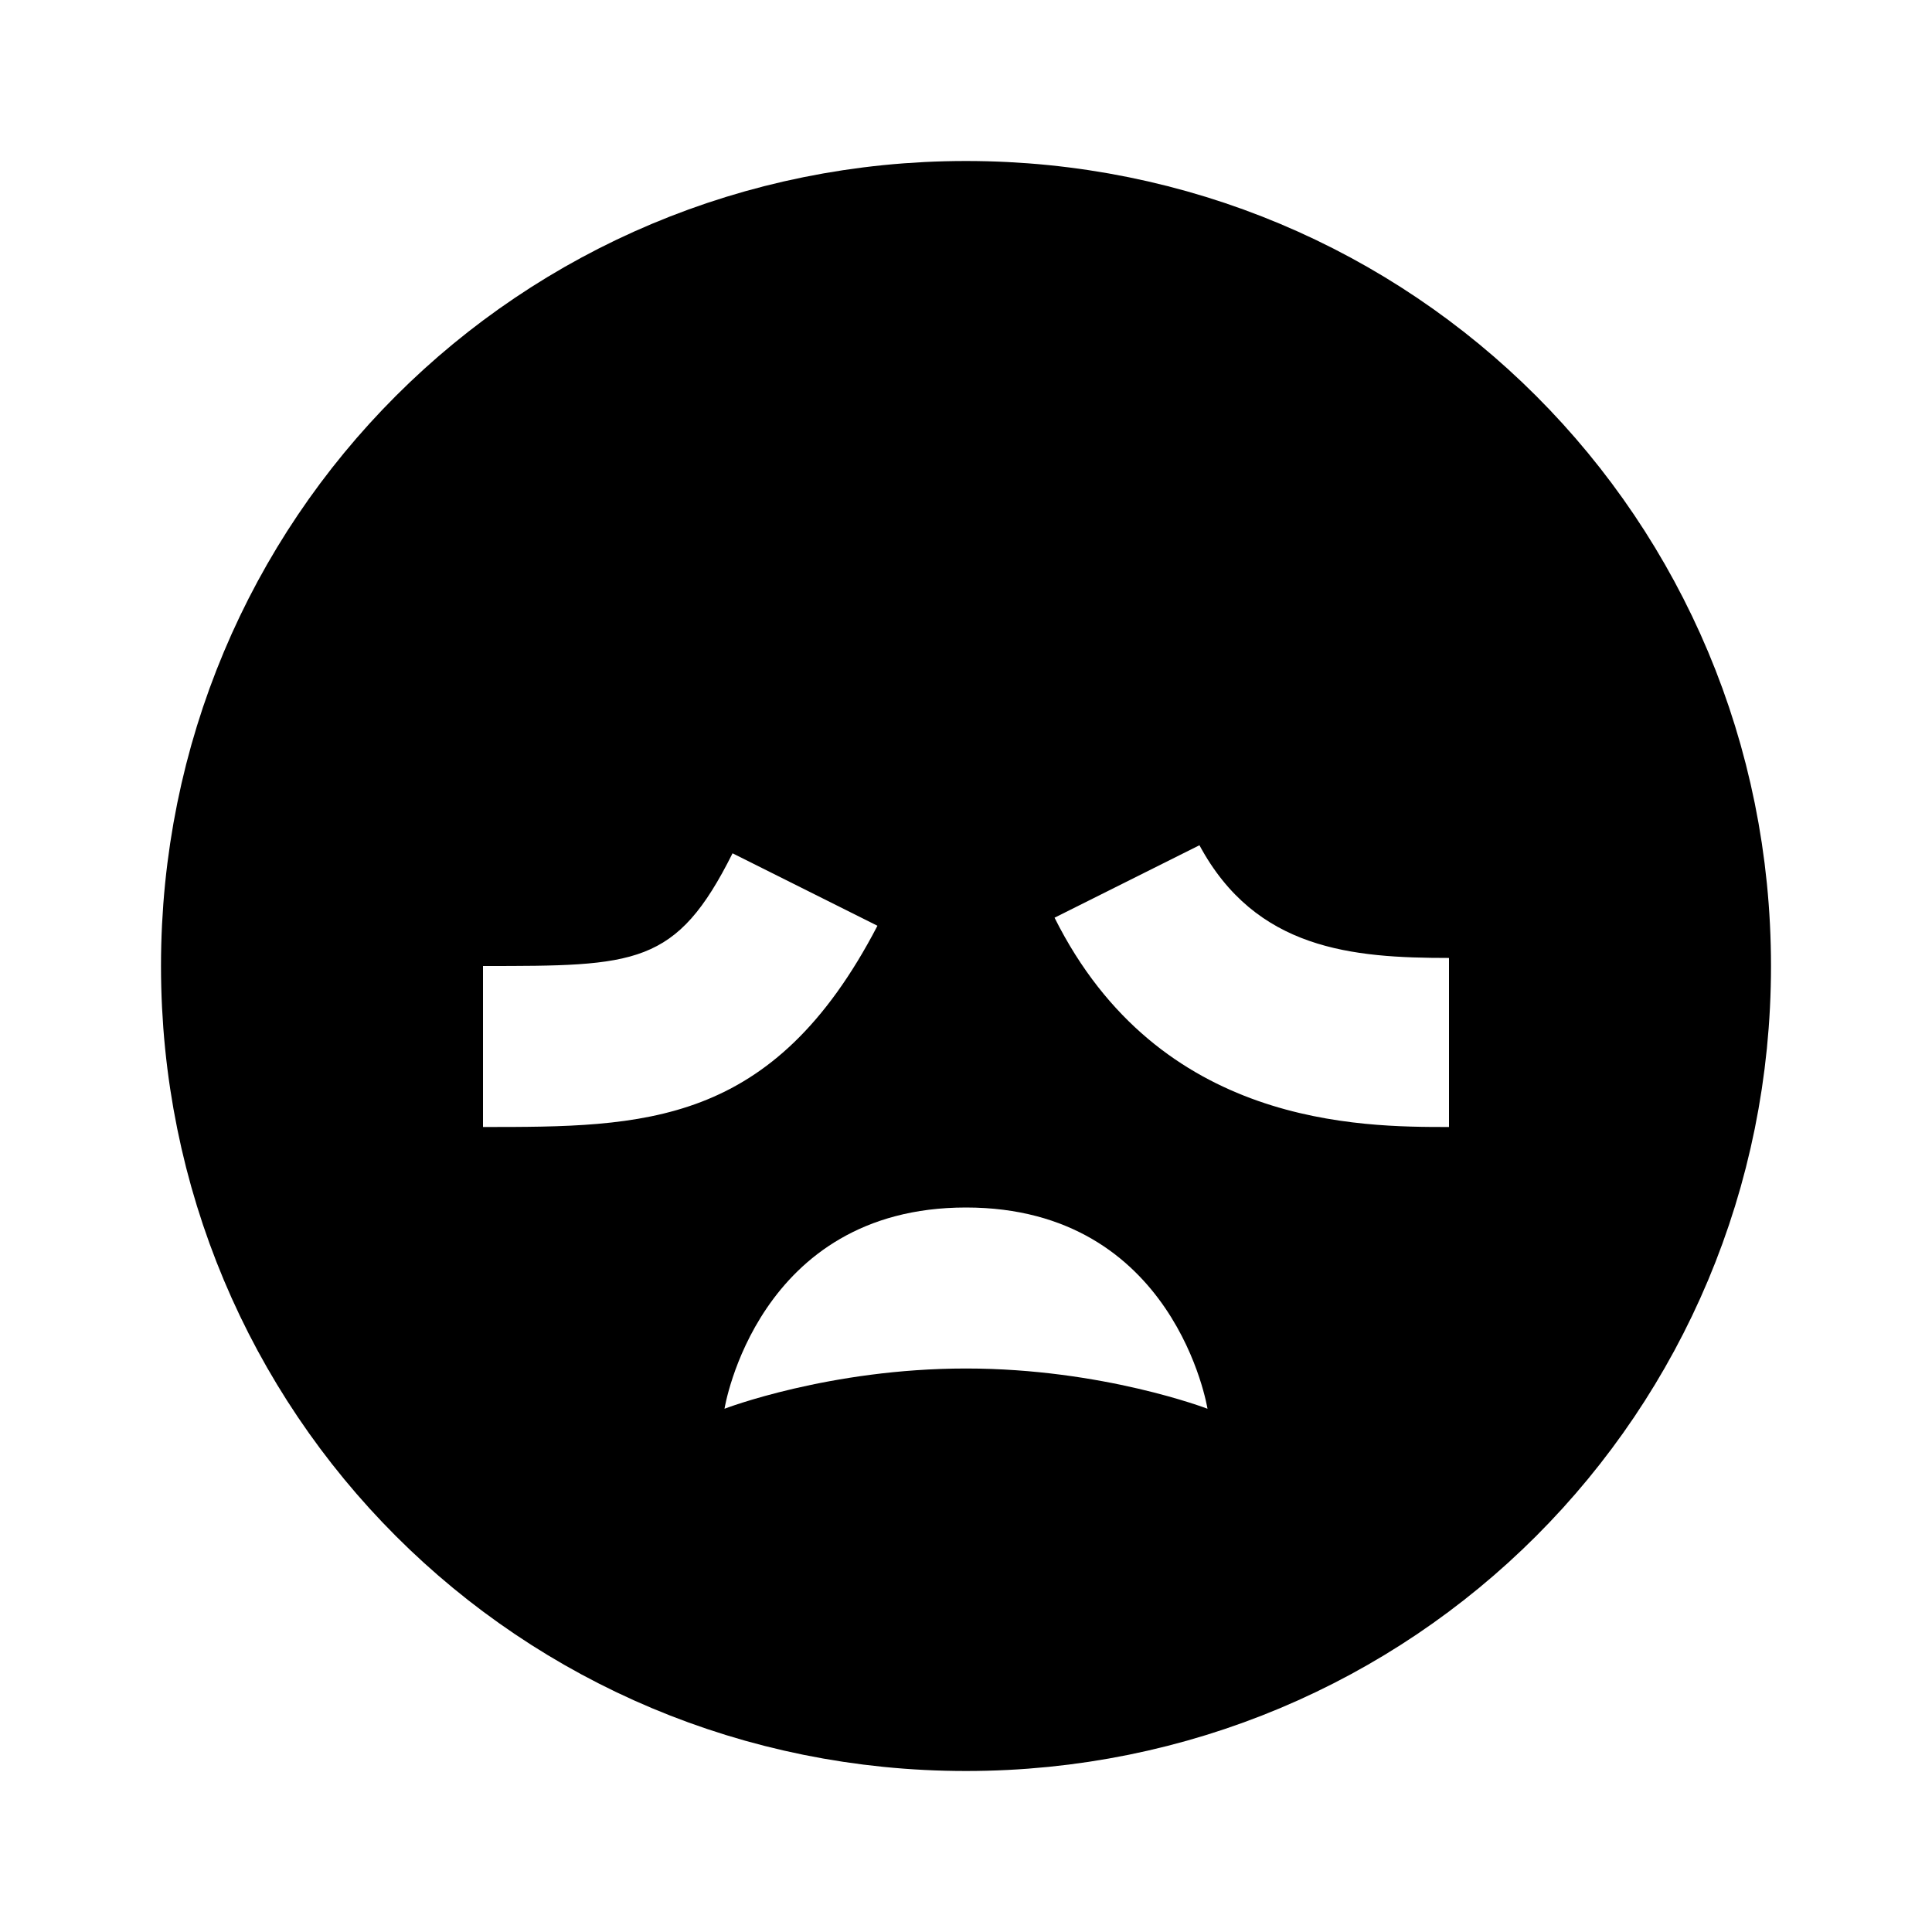 <?xml version="1.0" encoding="utf-8"?>
<!-- Generator: Adobe Illustrator 24.0.1, SVG Export Plug-In . SVG Version: 6.00 Build 0)  -->
<svg version="1.1" id="Layer_1" xmlns="http://www.w3.org/2000/svg" xmlns:xlink="http://www.w3.org/1999/xlink" x="0px" y="0px"
	 viewBox="0 0 24 24" style="enable-background:new 0 0 24 24;" xml:space="preserve">
<style type="text/css">
	.st0{fill:none;stroke:#000000;stroke-width:2;stroke-miterlimit:10;enable-background:new    ;}
	.st1{enable-background:new    ;}
</style>
<path class="st0" d="M12,3c-5,0-9,4-9,9s4,9,9,9s9-4,9-9S17,3,12,3z"/>
<path class="st1" d="M12,3c-5,0-9,4-9,9s4,9,9,9s9-4,9-9S17,3,12,3z M6,12c1.9,0,2.4,0,3.1-1.4l1.8,0.9C9.6,14,8,14,6,14V12z M12,17
	c-1.7,0-3,0.5-3,0.5S9.4,15,12,15s3,2.5,3,2.5S13.7,17,12,17z M18,14c-1.1,0-3.6,0-4.9-2.6l1.8-0.9c0.7,1.3,1.9,1.4,3.1,1.4V14z"/>
</svg>
